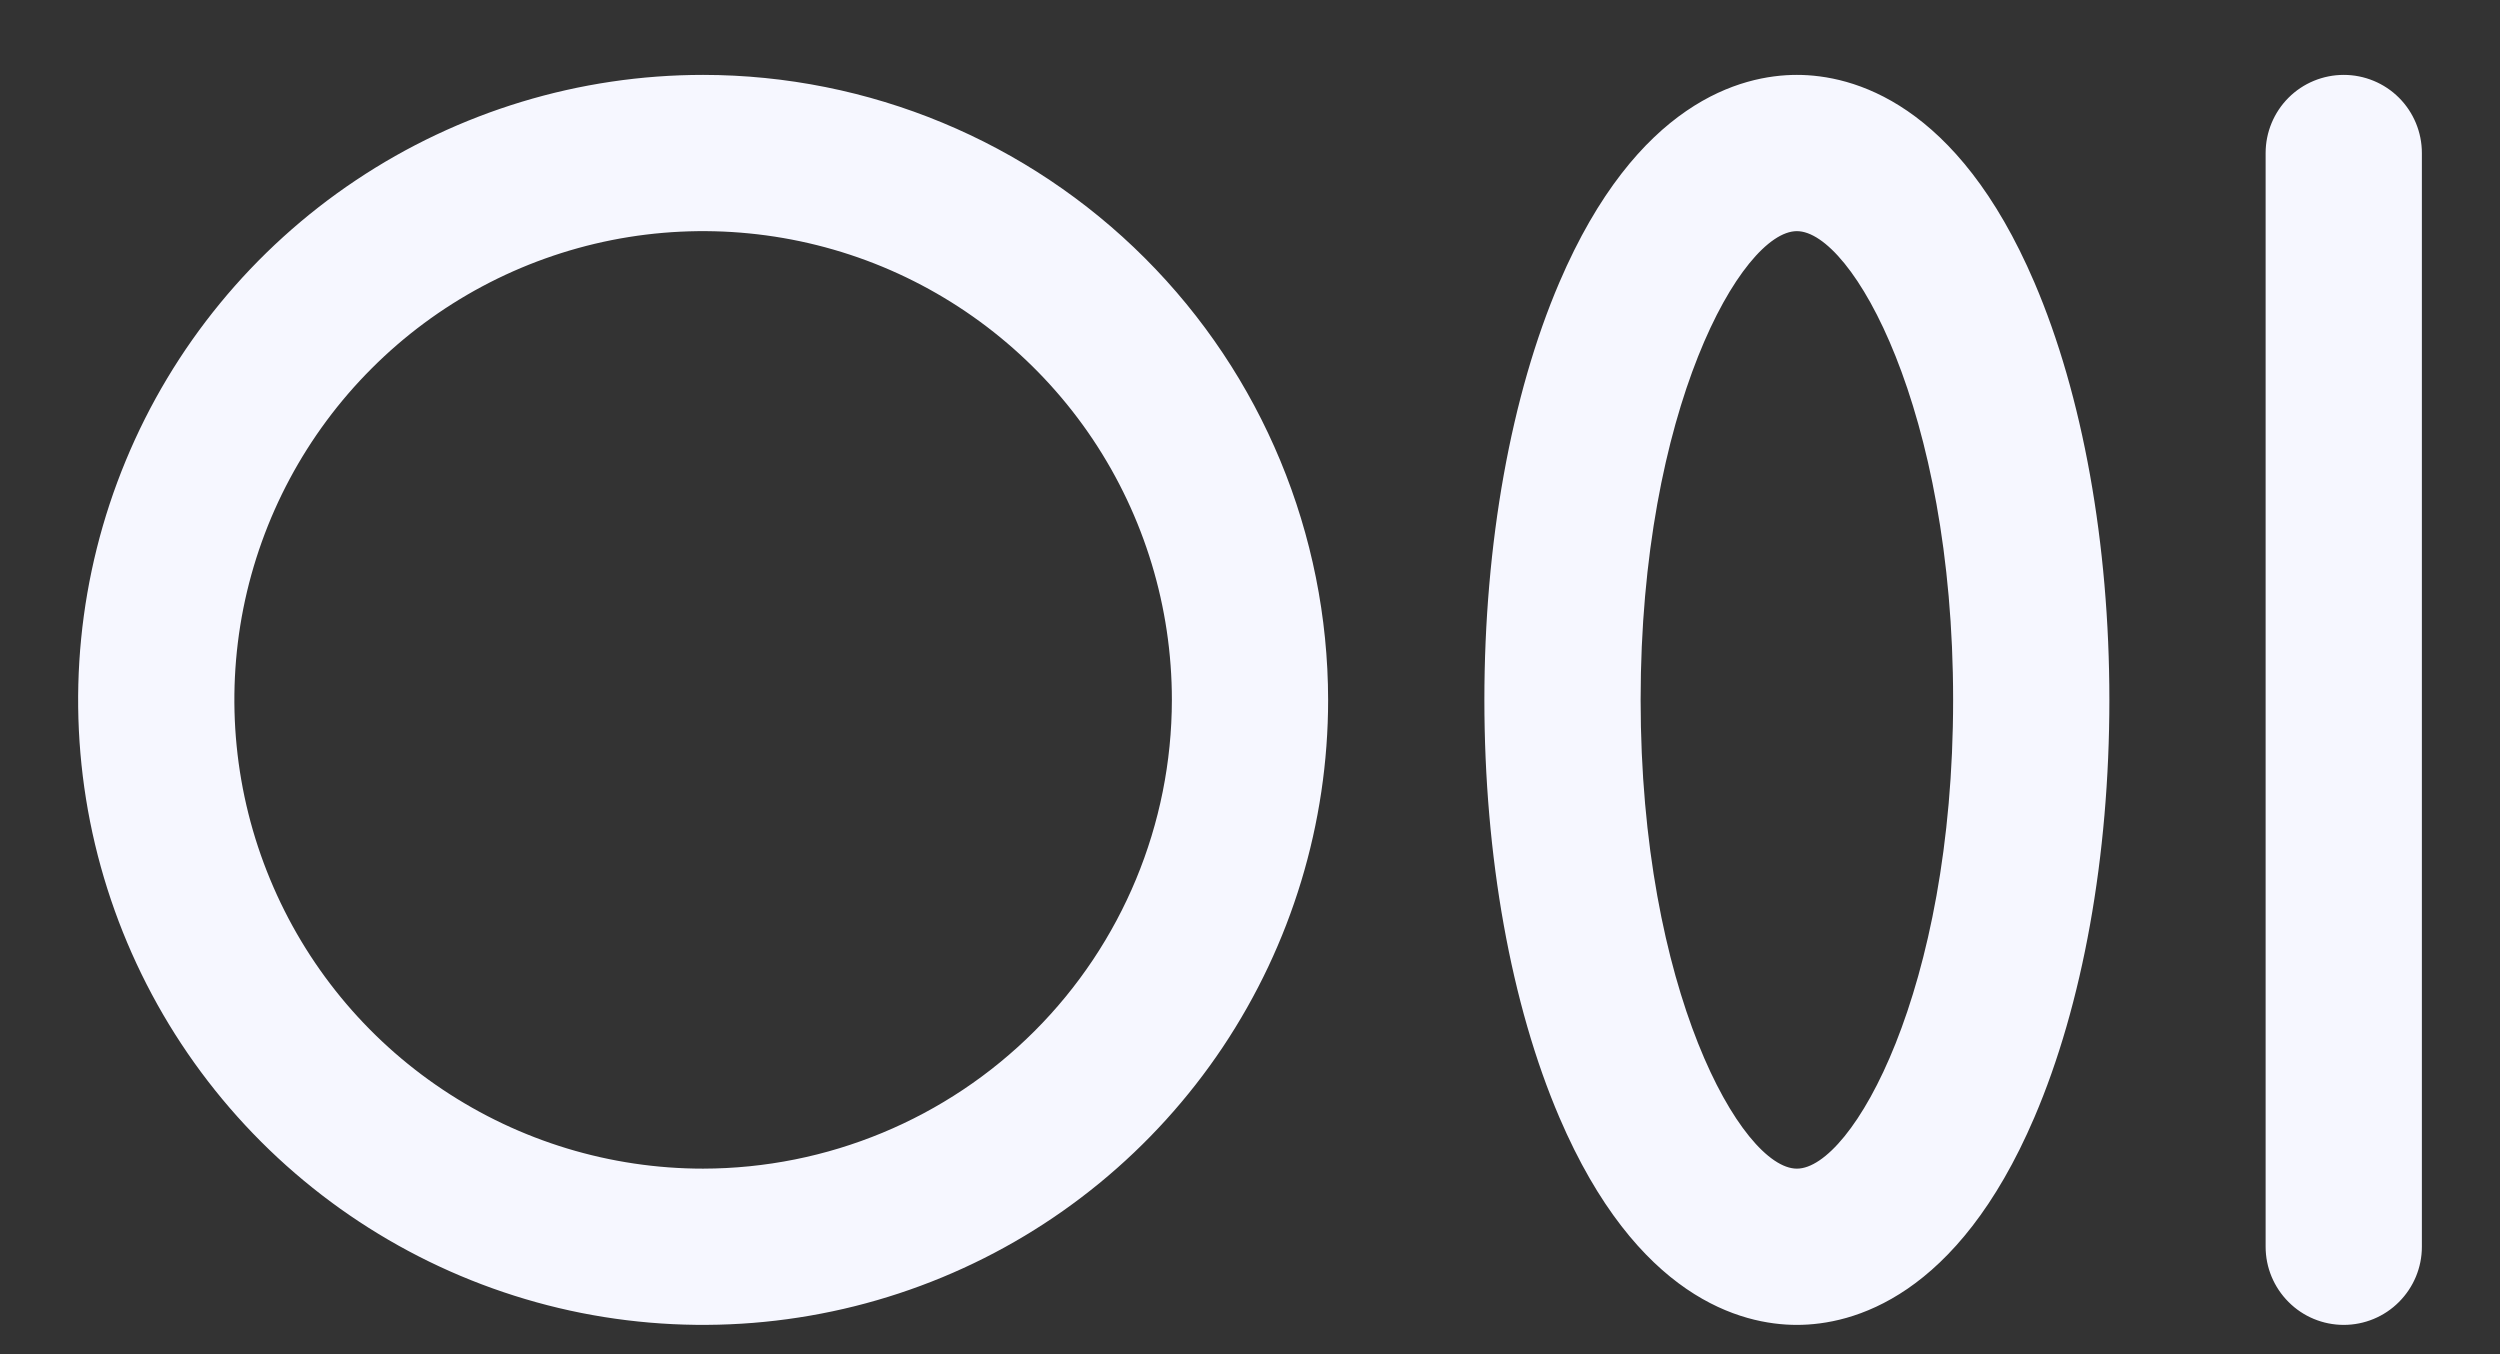 <svg width="24" height="13" viewBox="0 0 24 13" fill="none" xmlns="http://www.w3.org/2000/svg">
<rect x="0" y="0" width="24" height="13" fill="#333333" stroke="none"/>
<path d="M6.75 0.719C5.563 0.719 4.403 1.071 3.417 1.73C2.43 2.389 1.661 3.326 1.207 4.423C0.753 5.519 0.634 6.725 0.865 7.889C1.097 9.053 1.668 10.122 2.507 10.961C3.346 11.8 4.416 12.372 5.579 12.604C6.743 12.835 7.95 12.716 9.046 12.262C10.143 11.808 11.079 11.039 11.739 10.052C12.398 9.065 12.75 7.905 12.75 6.719C12.748 5.128 12.116 3.603 10.991 2.478C9.866 1.353 8.341 0.72 6.75 0.719ZM6.75 11.219C5.86 11.219 4.99 10.955 4.25 10.46C3.51 9.966 2.933 9.263 2.593 8.441C2.252 7.619 2.163 6.714 2.336 5.841C2.51 4.968 2.939 4.166 3.568 3.537C4.197 2.907 4.999 2.479 5.872 2.305C6.745 2.132 7.65 2.221 8.472 2.561C9.294 2.902 9.997 3.479 10.492 4.219C10.986 4.959 11.25 5.829 11.25 6.719C11.249 7.912 10.774 9.056 9.931 9.899C9.087 10.743 7.943 11.217 6.75 11.219ZM17.25 0.719C16.718 0.719 15.713 0.978 14.97 2.711C14.506 3.794 14.25 5.219 14.25 6.719C14.25 8.219 14.506 9.644 14.97 10.727C15.713 12.46 16.718 12.719 17.25 12.719C17.782 12.719 18.788 12.46 19.53 10.727C19.994 9.644 20.25 8.219 20.25 6.719C20.25 5.219 19.994 3.794 19.53 2.711C18.788 0.978 17.782 0.719 17.25 0.719ZM17.25 11.219C16.721 11.219 15.75 9.511 15.75 6.719C15.75 3.927 16.721 2.219 17.25 2.219C17.779 2.219 18.75 3.927 18.75 6.719C18.75 9.511 17.779 11.219 17.25 11.219ZM23.25 1.469V11.969C23.25 12.168 23.171 12.358 23.03 12.499C22.89 12.64 22.699 12.719 22.5 12.719C22.301 12.719 22.11 12.64 21.97 12.499C21.829 12.358 21.75 12.168 21.75 11.969V1.469C21.75 1.27 21.829 1.079 21.97 0.938C22.11 0.798 22.301 0.719 22.5 0.719C22.699 0.719 22.89 0.798 23.03 0.938C23.171 1.079 23.25 1.27 23.25 1.469Z" fill="#F6F7FF"/>
</svg>
